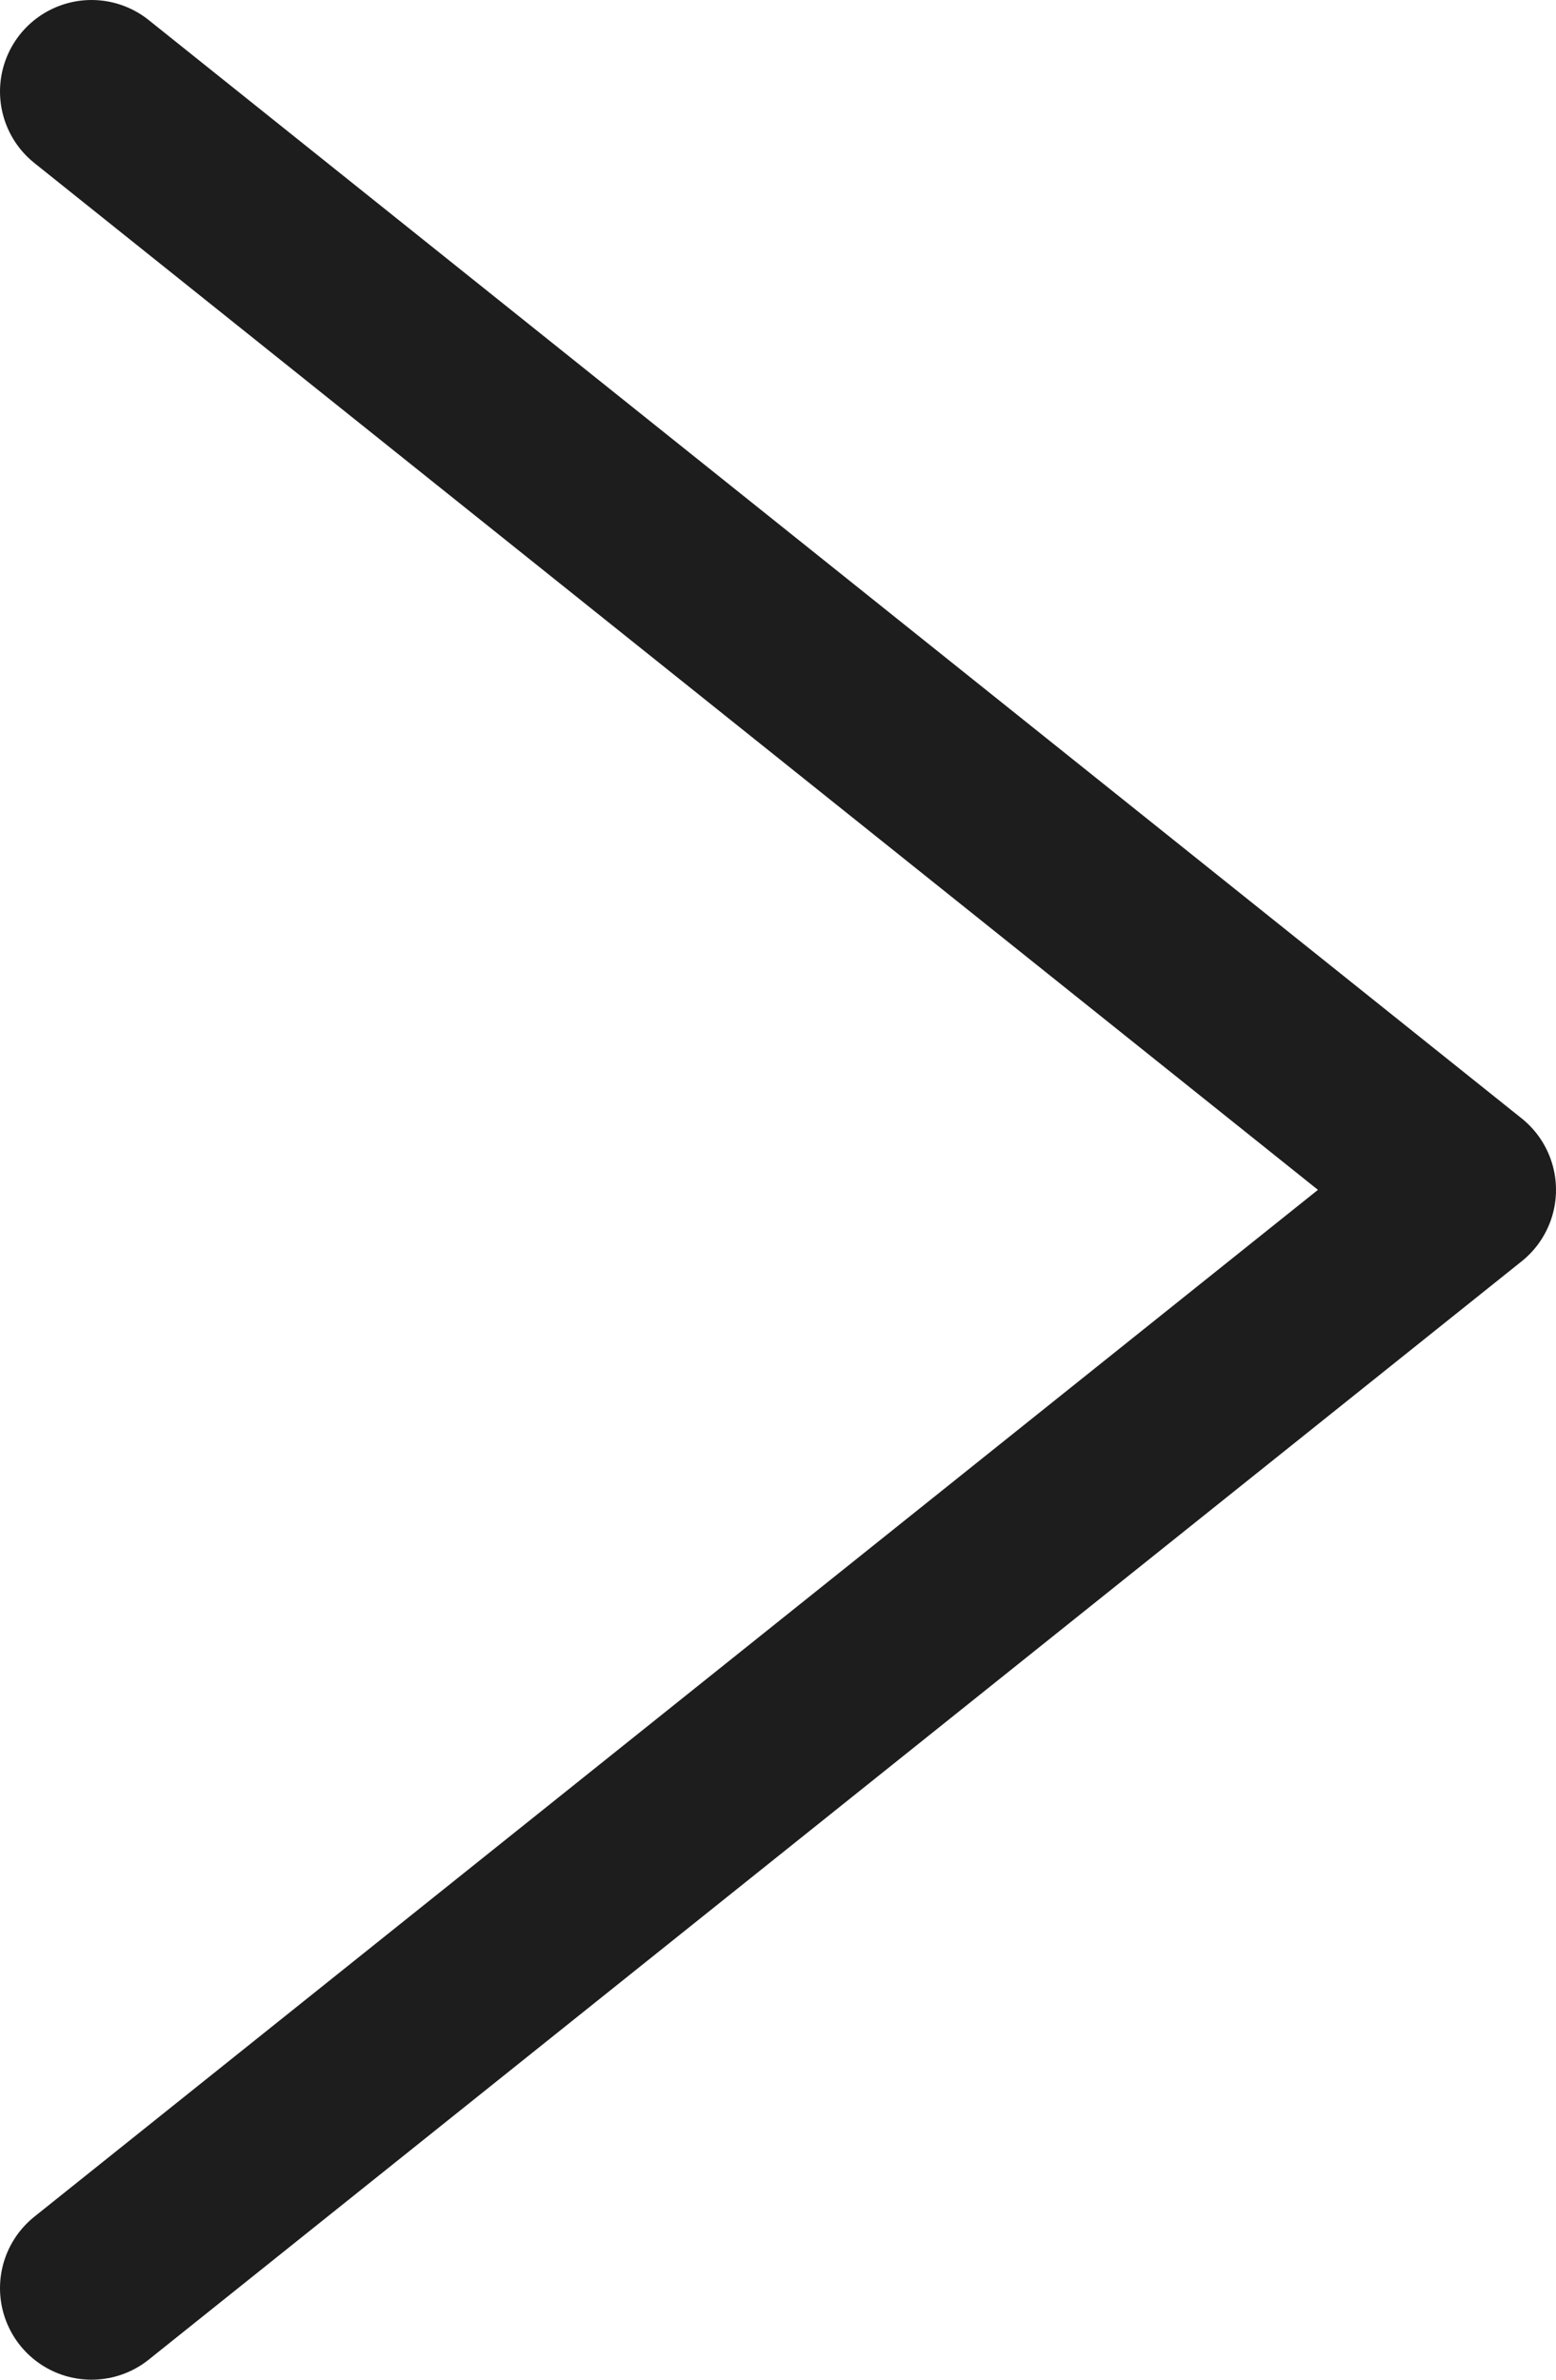 <svg width="17" height="26" viewBox="0 0 17 26" fill="none" xmlns="http://www.w3.org/2000/svg">
<path d="M1 1L16 13L1 25" stroke="#1D1D1D" stroke-width="2" stroke-linecap="round" stroke-linejoin="round"/>
</svg>
